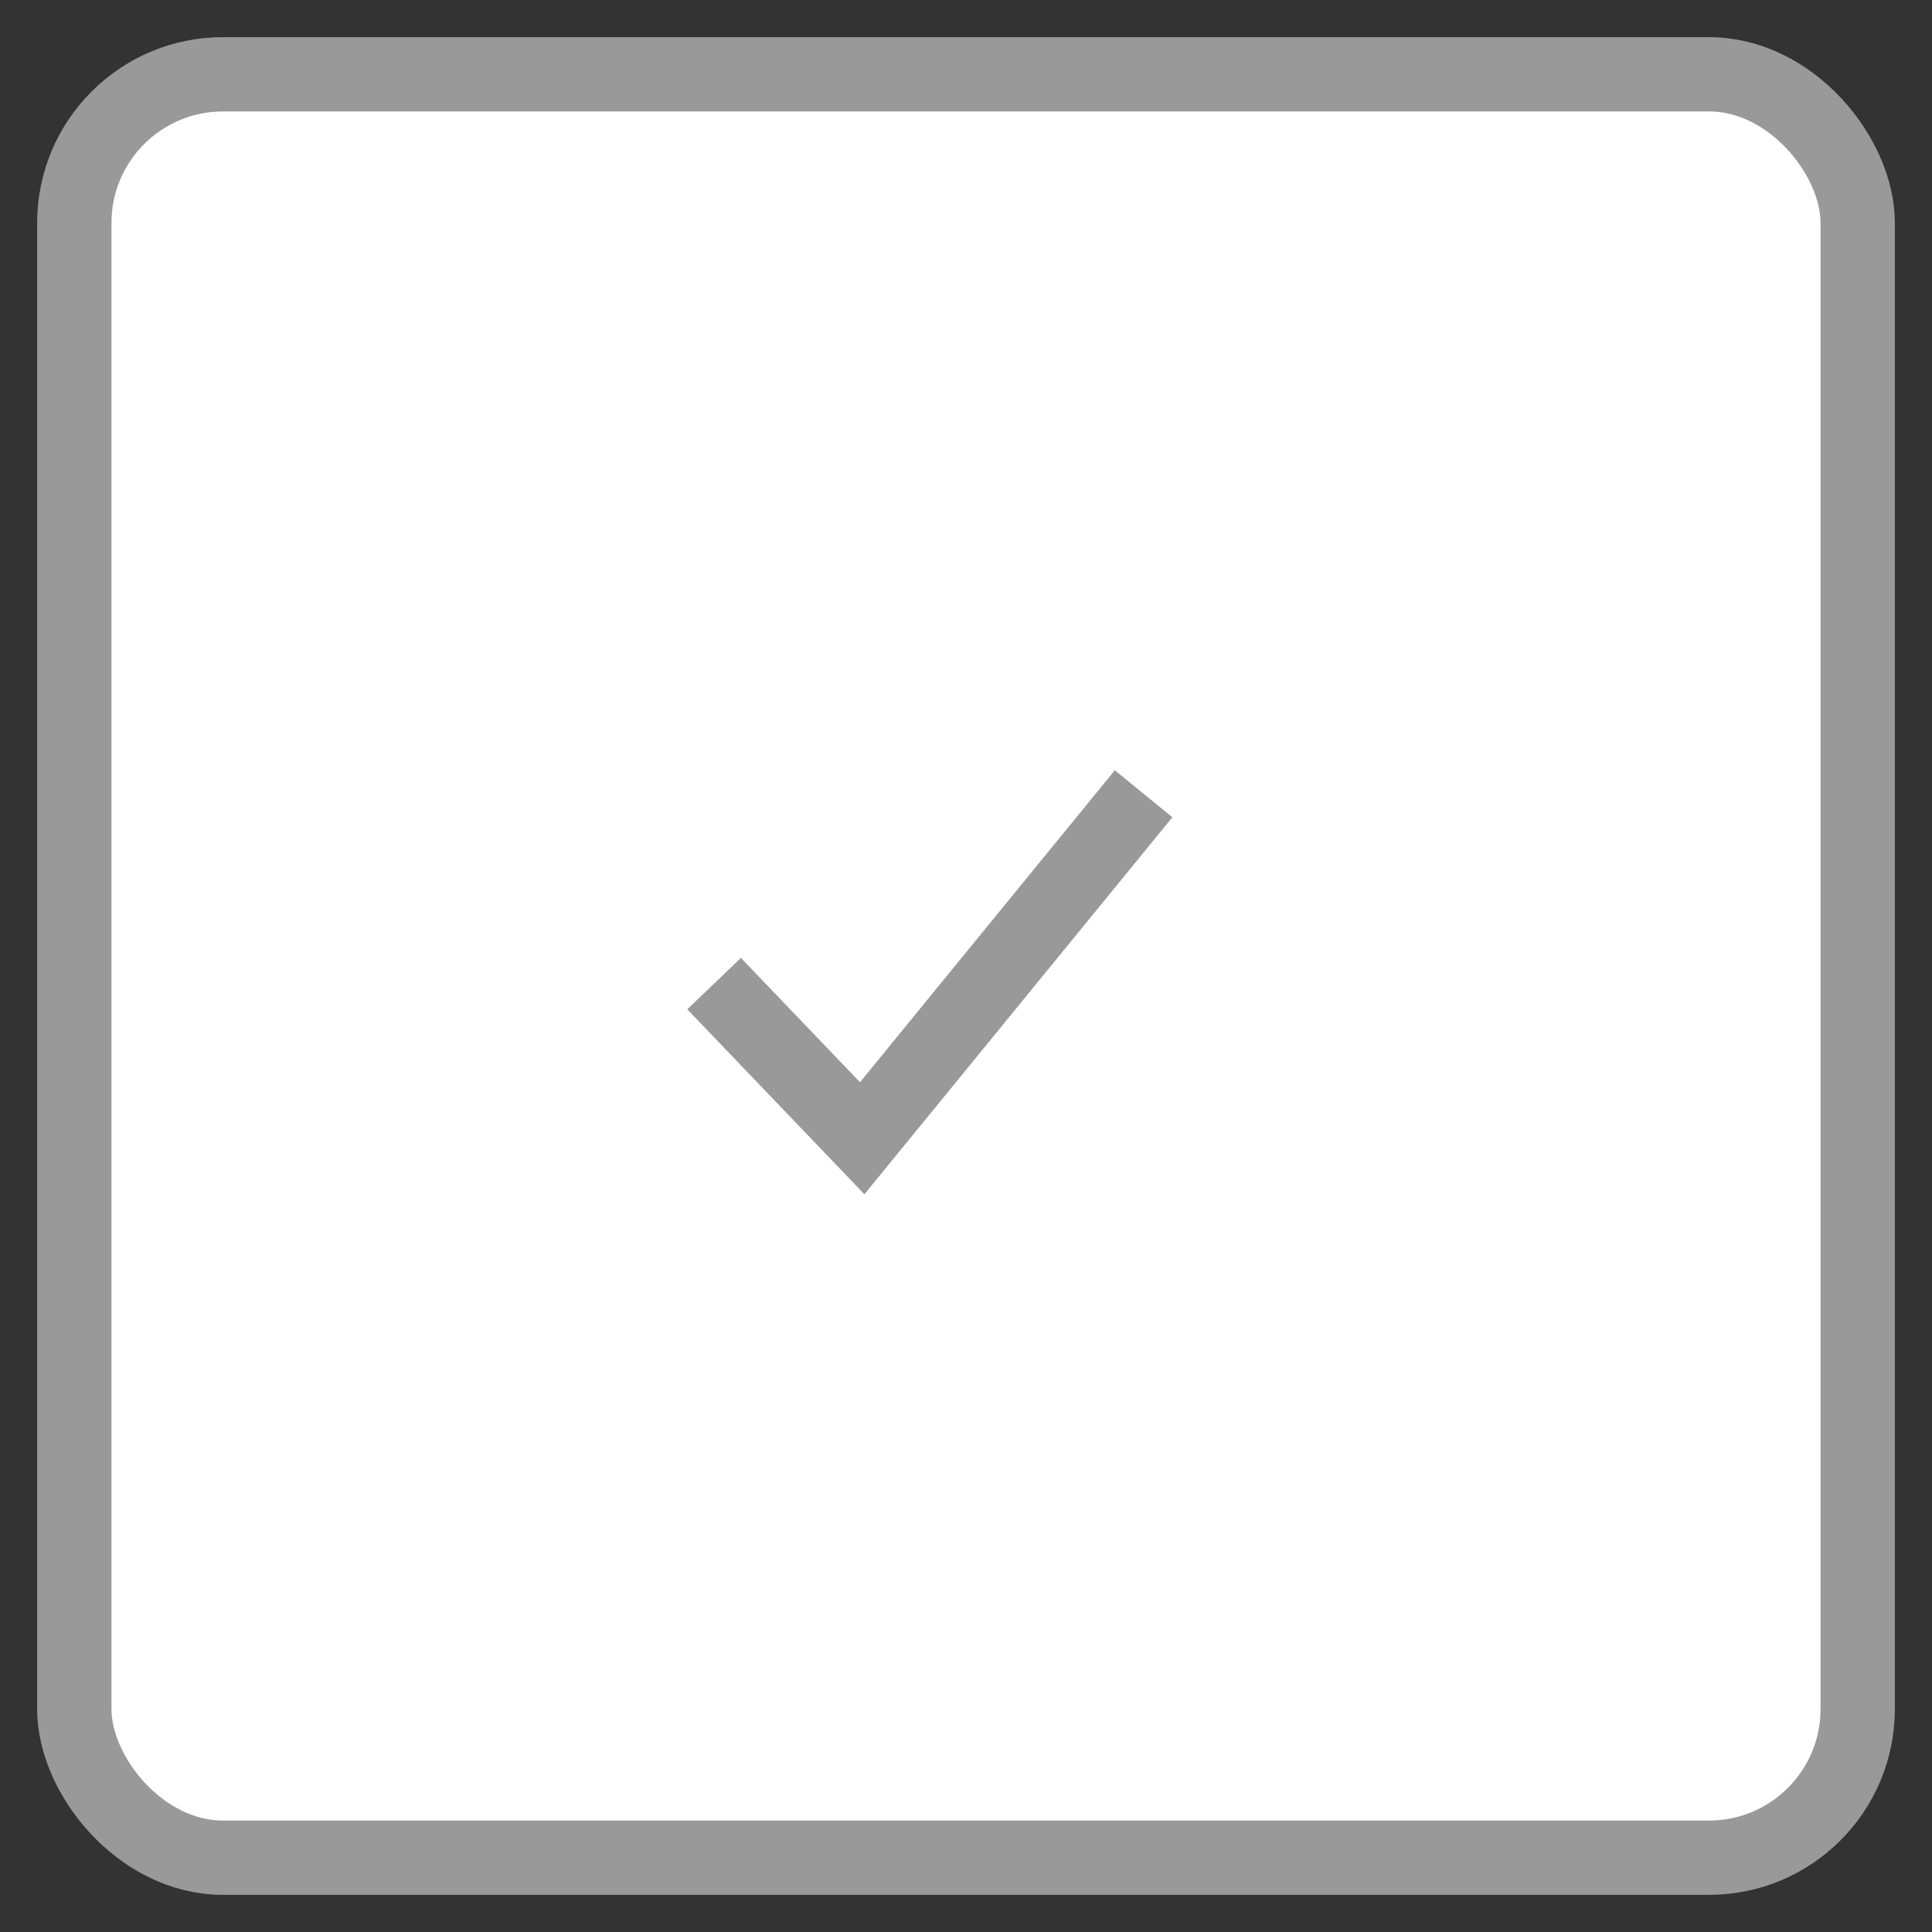 <?xml version="1.0" encoding="UTF-8" standalone="no"?>
<svg width="26px" height="26px" viewBox="0 0 26 26" version="1.1" xmlns="http://www.w3.org/2000/svg" xmlns:xlink="http://www.w3.org/1999/xlink">
    <rect x="0" y="0" width="26" height="26" fill="#333333" stroke="none"/>
    <!-- Generator: Sketch 40.1 (33804) - http://www.bohemiancoding.com/sketch -->
    <title>checkbox-true</title>
    <desc>Created with Sketch.</desc>
    <defs></defs>
    <g id="Page-1" stroke="none" stroke-width="1" fill="none" fill-rule="evenodd">
        <g id="checkbox-true" transform="translate(1, 1)" stroke="#999999">
            <g id="Page-1">
                <g id="Desktop-Designs">
                    <g id="Employment-details">
                        <g id="Rectangle-76-Copy-2-+-Rectangle-76-Copy-3">
                            <g id="Rectangle-76-Copy-2-+-Path-437">
                                <rect id="Rectangle-76-Copy-2" fill="#FFFFFF" x="0" y="0" width="24" height="24" rx="2"></rect>
                                <polyline id="Path-437" points="8.61 12.237 10.603 14.318 14.39 9.682"></polyline>
                            </g>
                        </g>
                    </g>
                </g>
            </g>
        </g>
    </g>
</svg>